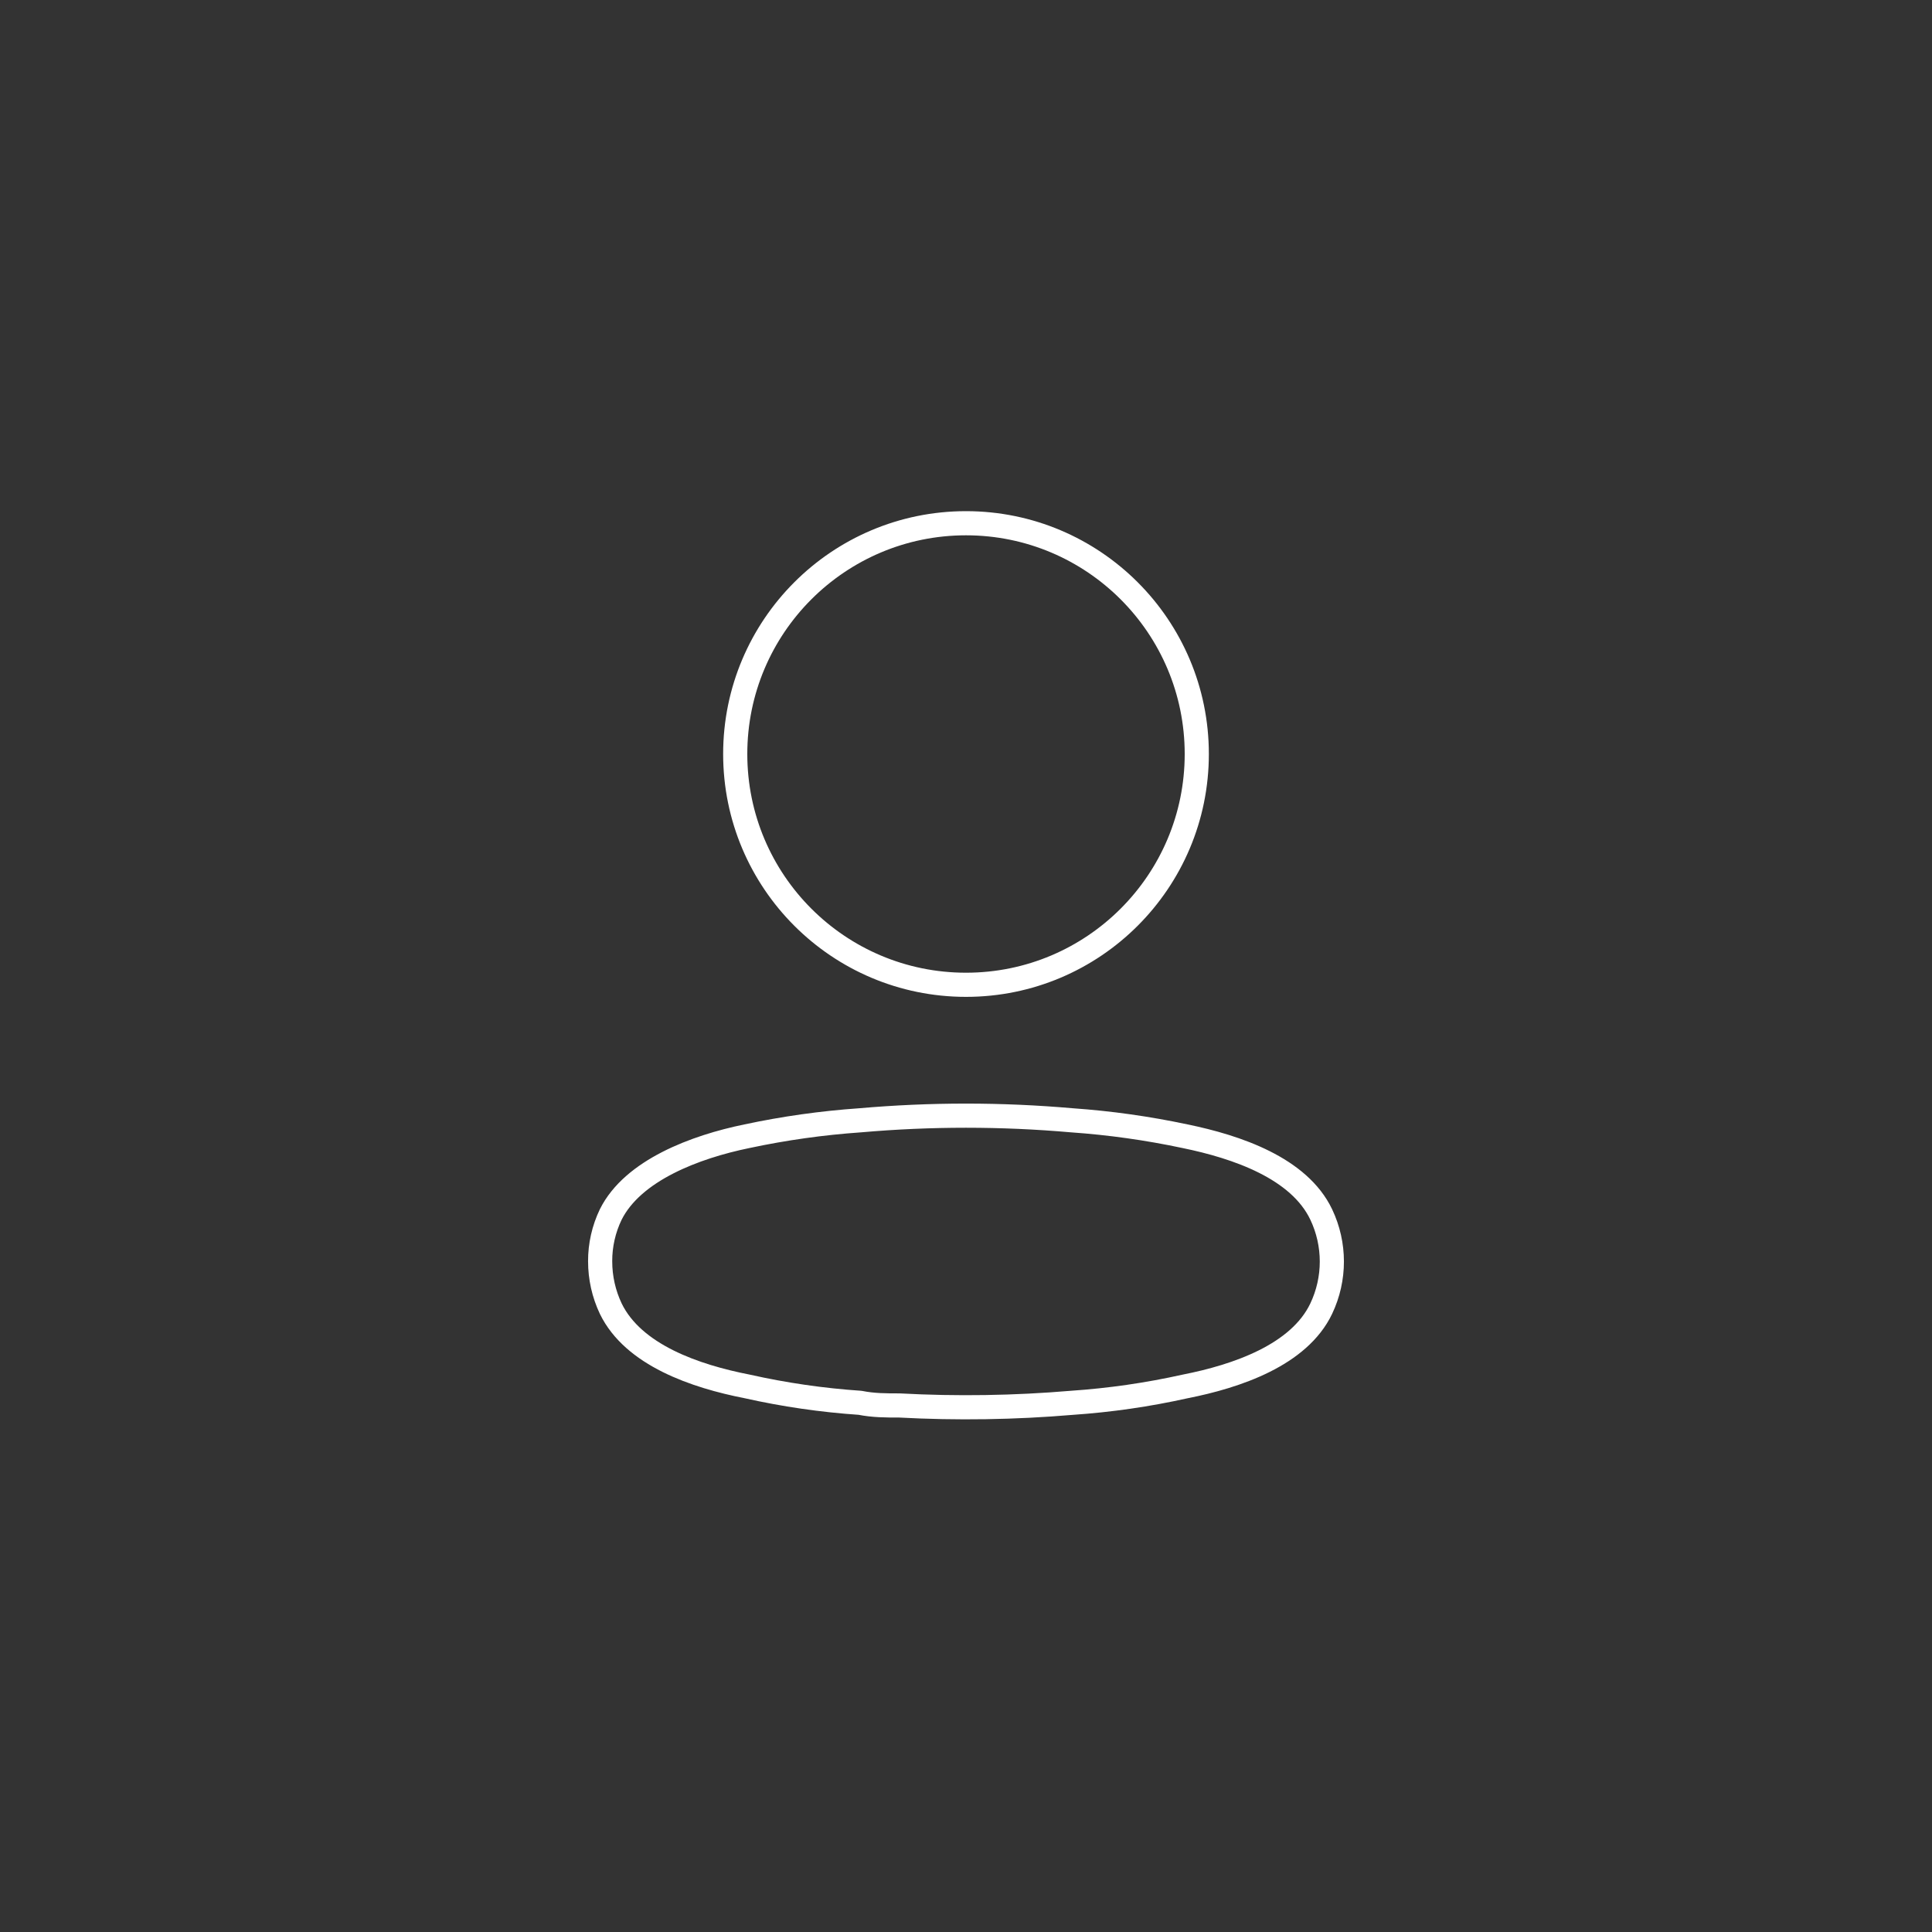 <svg width="120" height="120" viewBox="0 0 120 120" fill="none" xmlns="http://www.w3.org/2000/svg">
<rect x="0" y="0" width="120" height="120" fill="#333333" stroke="none"/>
<ellipse cx="60" cy="46.833" rx="14.334" ry="14.334" stroke="white" stroke-width="1.5" stroke-linecap="round" stroke-linejoin="round"/>
<path fill-rule="evenodd" clip-rule="evenodd" d="m37.276,78.344c-0.004,-1.008 0.222,-2.003 0.659,-2.911c1.373,-2.746 5.245,-4.201 8.458,-4.86c2.317,-0.494 4.666,-0.825 7.03,-0.989c4.376,-0.384 8.777,-0.384 13.153,0c2.363,0.166 4.712,0.496 7.03,0.989c3.213,0.659 7.085,1.977 8.458,4.86c0.88,1.85 0.88,3.999 0,5.849c-1.373,2.883 -5.245,4.201 -8.458,4.833c-2.314,0.515 -4.664,0.855 -7.03,1.016c-3.562,0.302 -7.14,0.357 -10.709,0.165c-0.824,0 -1.62,0 -2.444,-0.165c-2.357,-0.16 -4.697,-0.499 -7.002,-1.016c-3.24,-0.631 -7.085,-1.95 -8.485,-4.833c-0.435,-0.918 -0.66,-1.922 -0.659,-2.938z" stroke="white" stroke-width="1.5" stroke-linecap="round" stroke-linejoin="round"/>
</svg>
